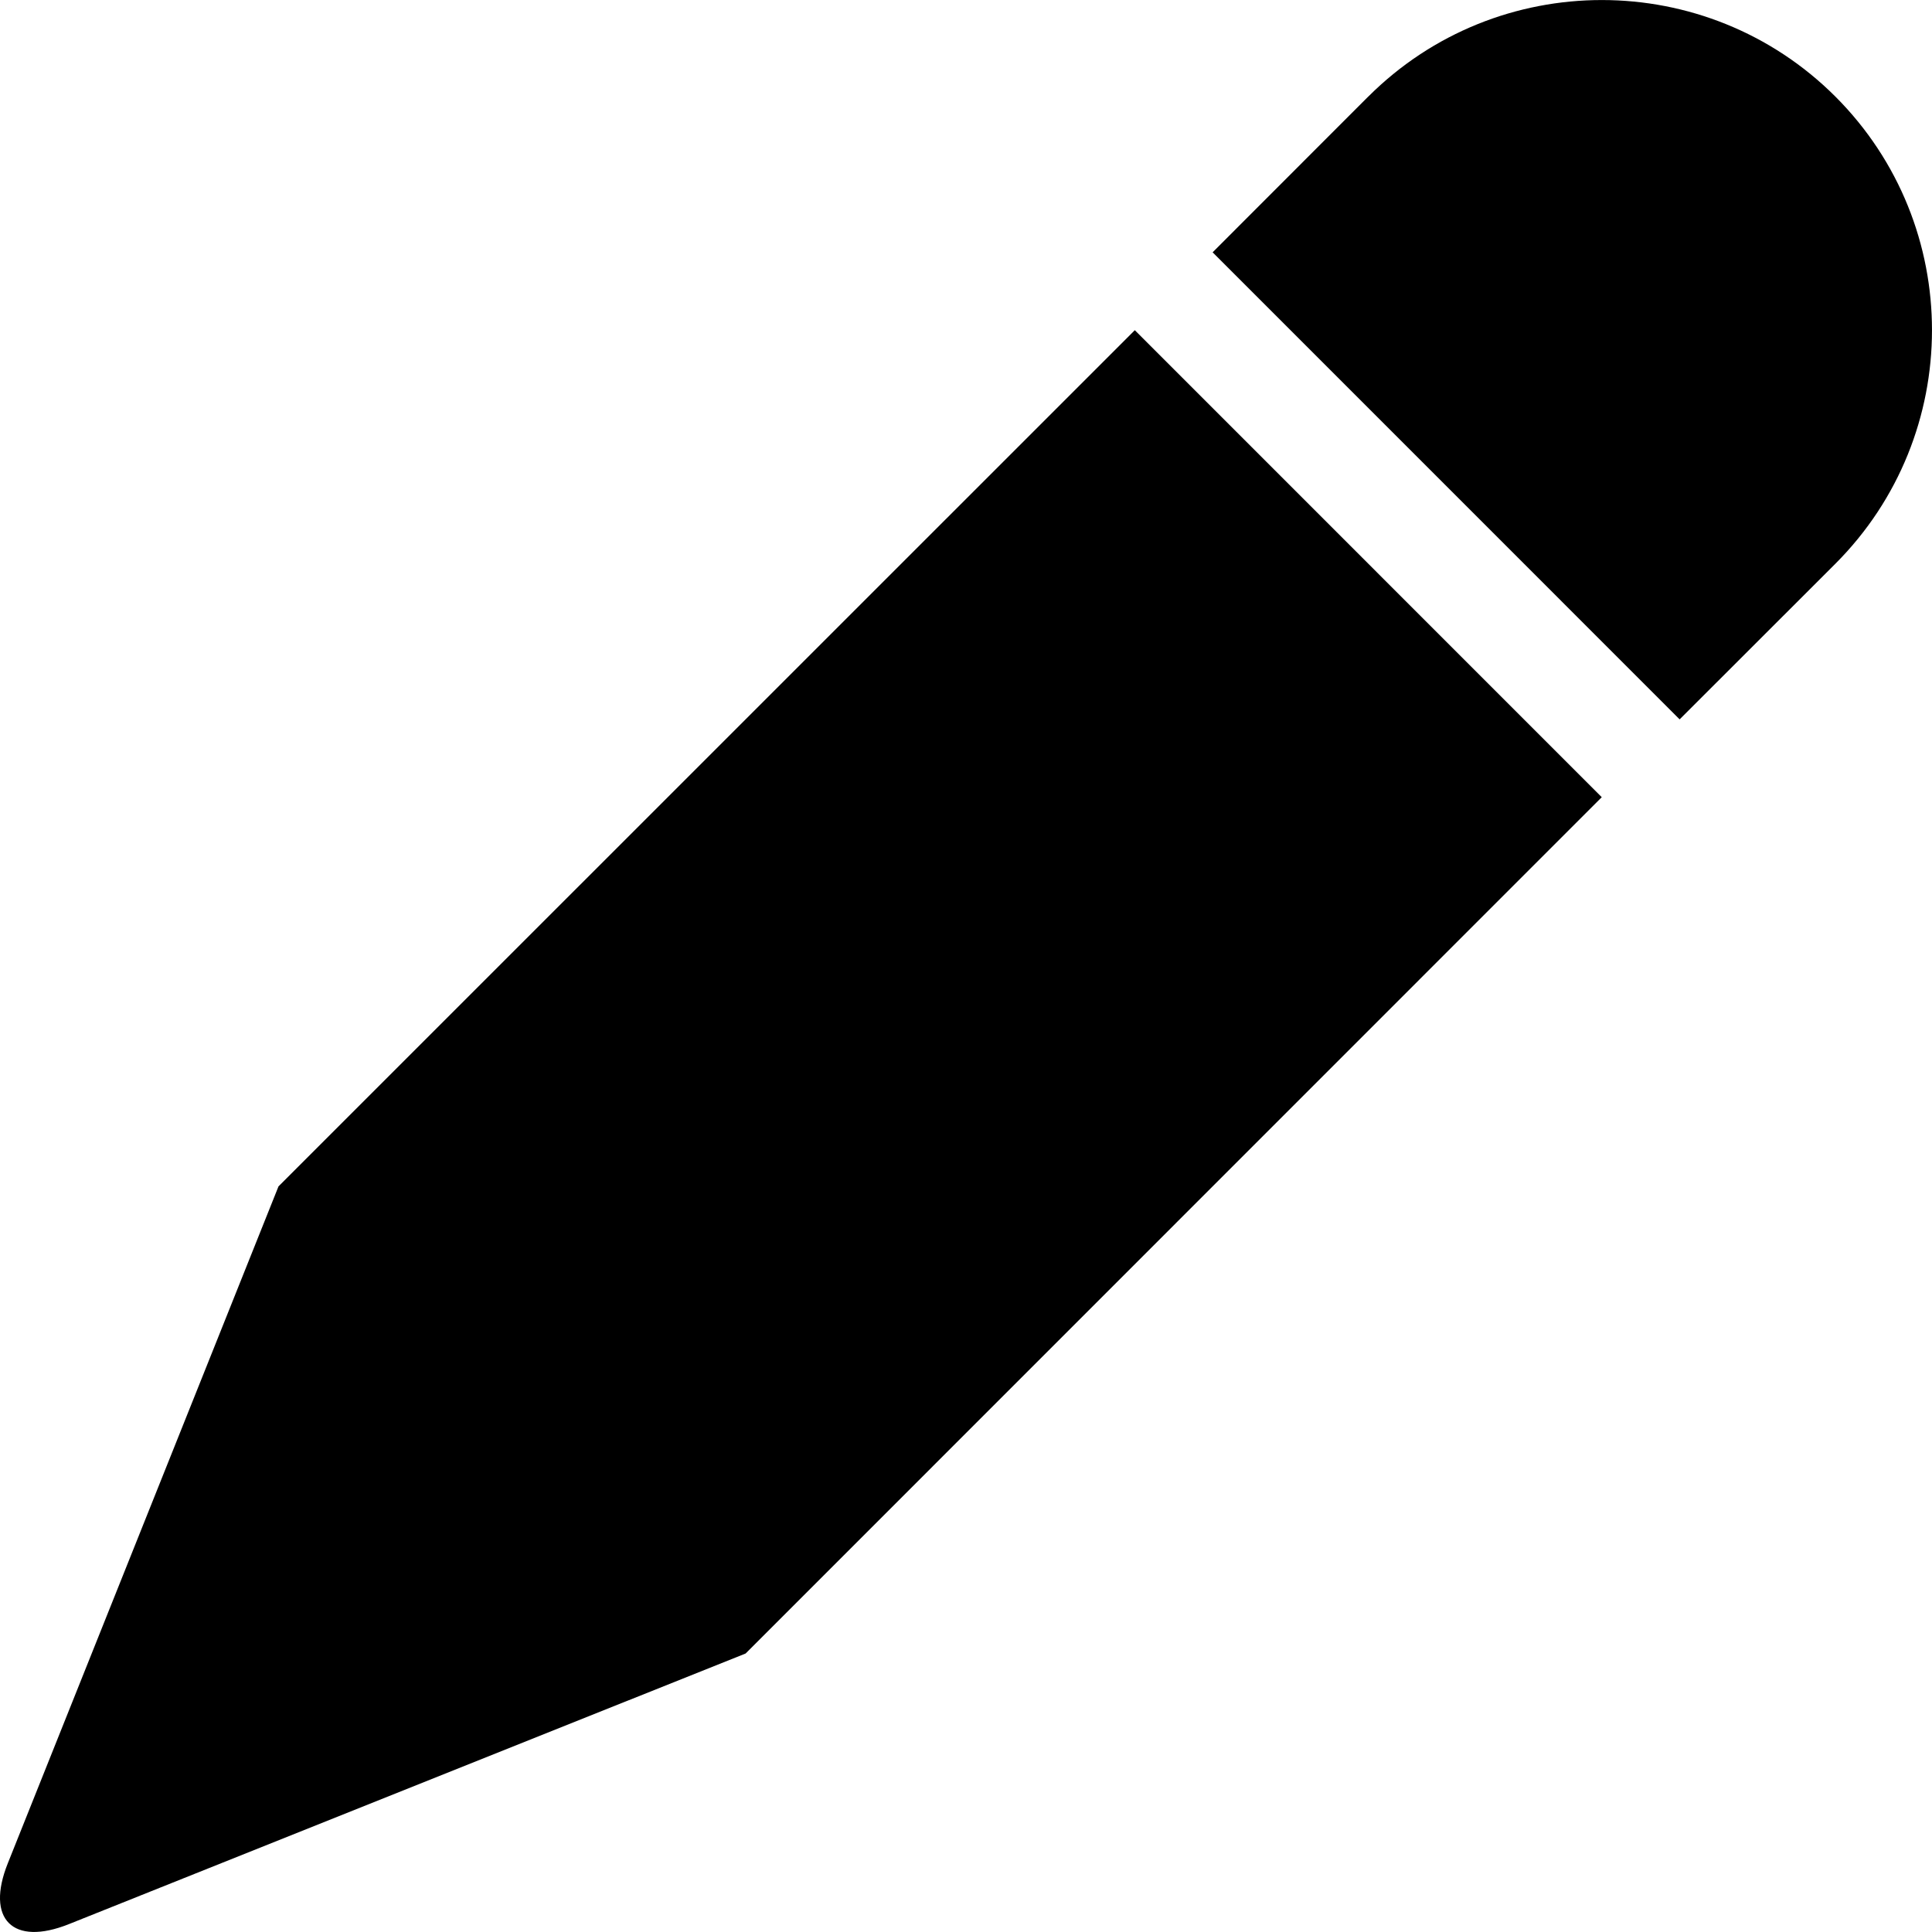 <svg id="default-edit" width="32" height="32" viewBox="0 0 32 32" xmlns="http://www.w3.org/2000/svg"><path fill="currentColor" d="M4.613 19.65L.13 30.86c-.373.93.084 1.38 1.01 1.01l11.21-4.483 14.18-14.183-7.734-7.735L4.613 19.65zM22.663 1.6C24.8-.535 28.268-.53 30.4 1.6c2.136 2.137 2.13 5.605 0 7.737l-2.58 2.578-7.735-7.736 2.578-2.58z"/><rect fill="none" x="0" y="0" width="32" height="32"></rect></svg>